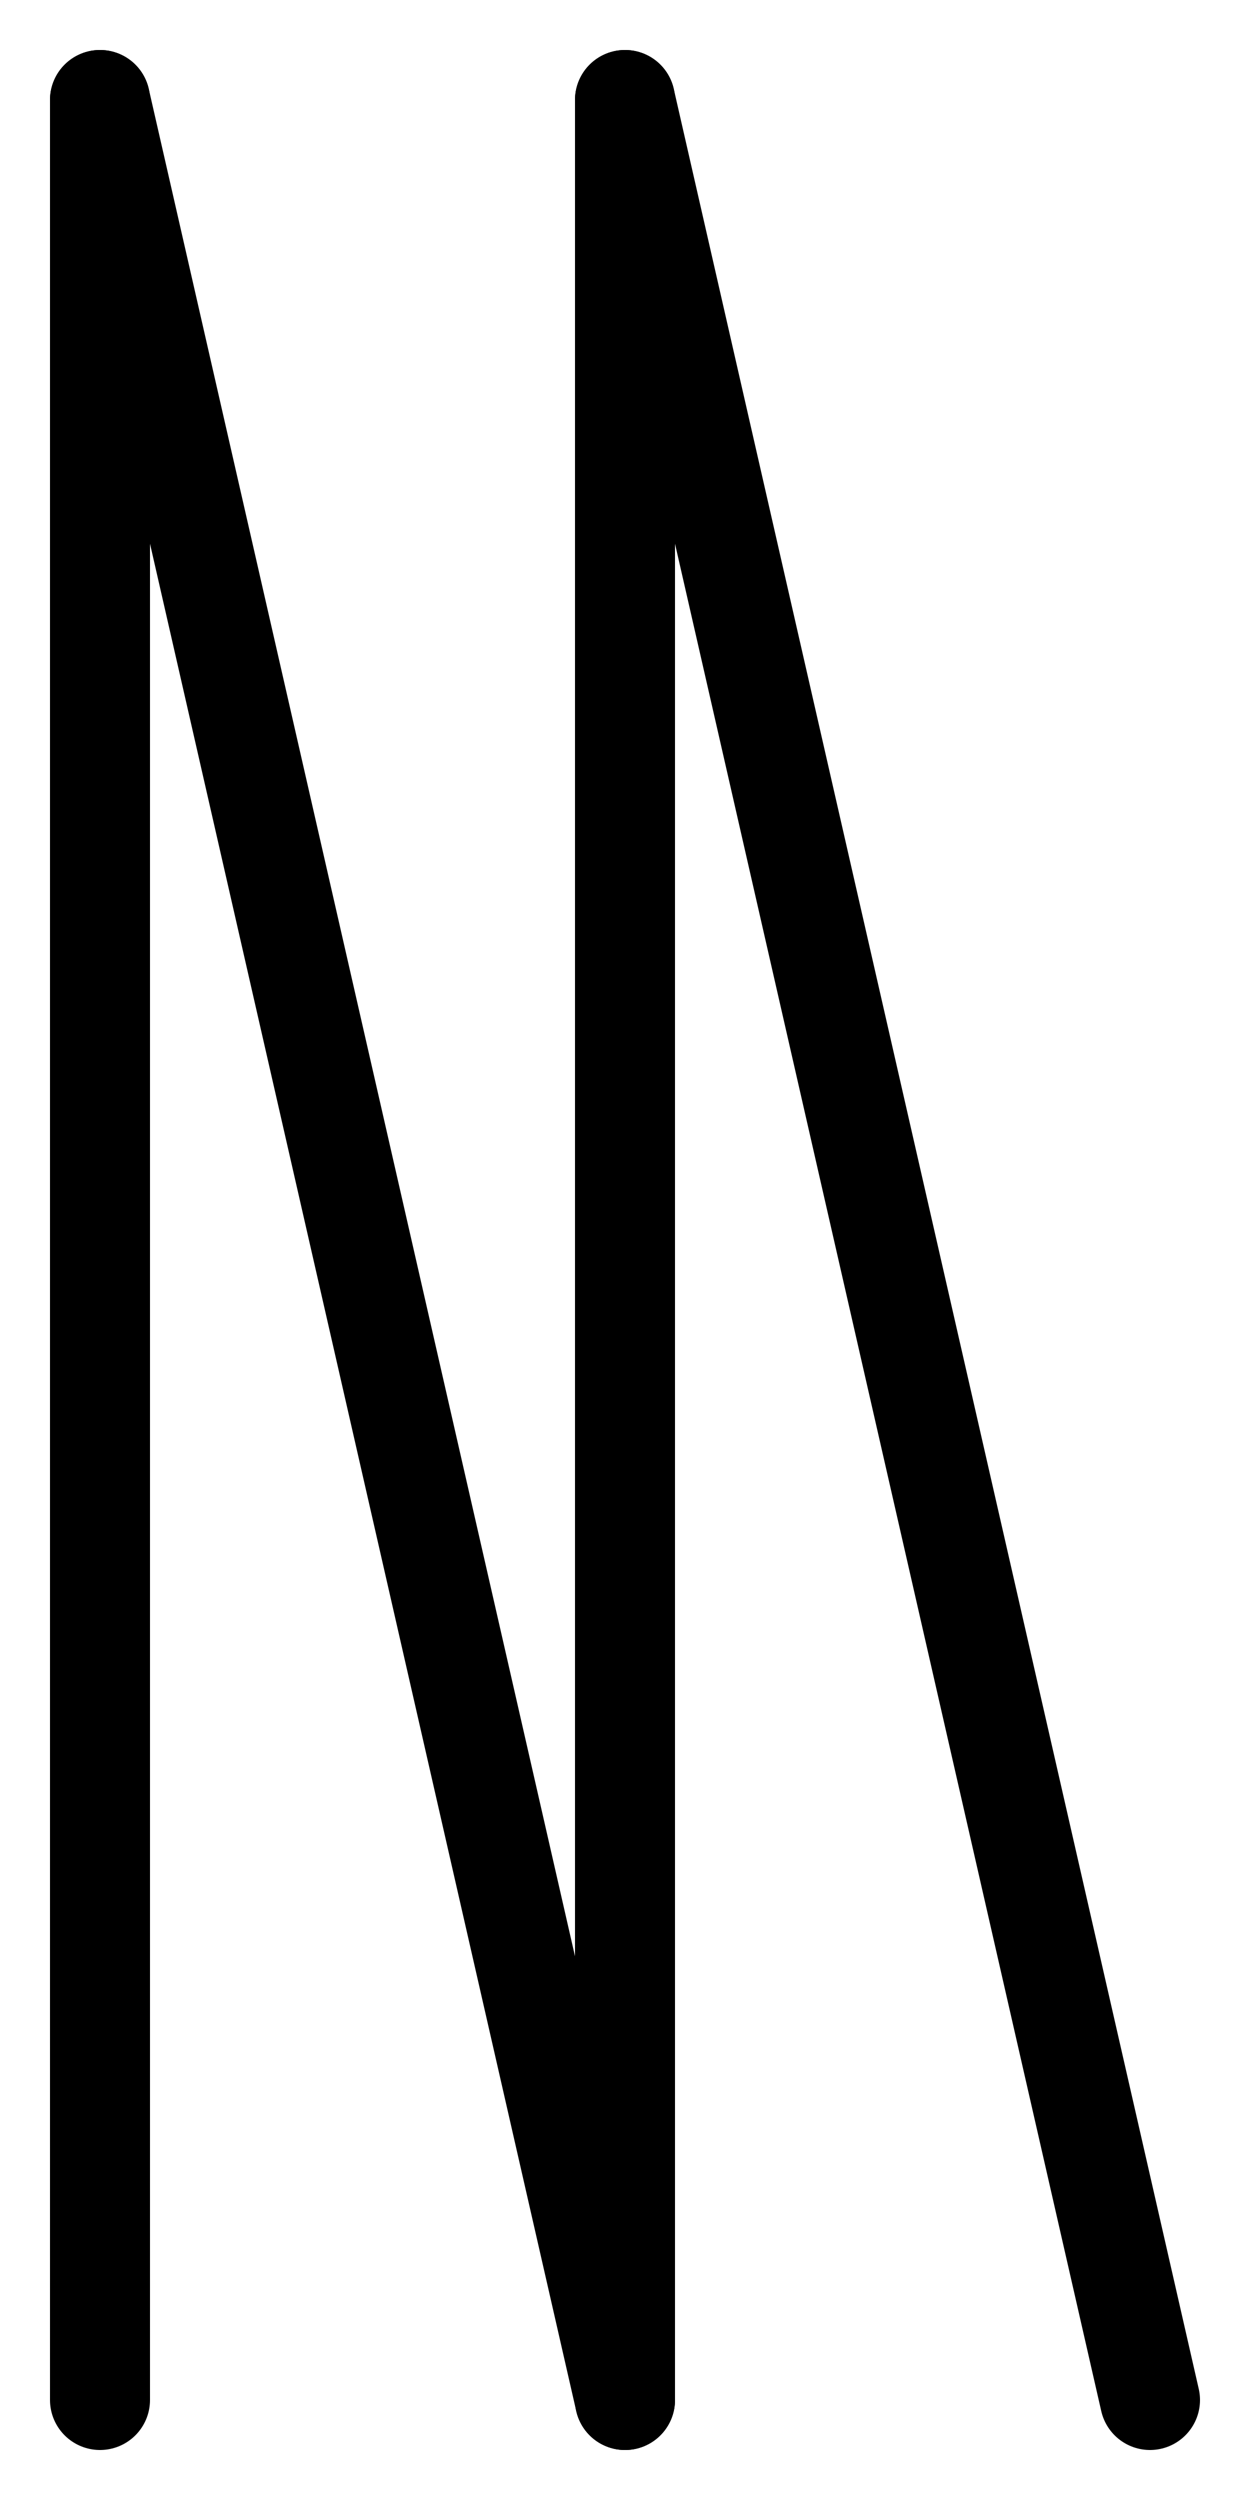 <svg xmlns="http://www.w3.org/2000/svg" width="50" height="100" viewbox="0 0 50 100"><line x1="4" x2="4" y1="4" y2="96" stroke="black" stroke-width="4" stroke-linecap="round"></line><line x1="4" x2="25" y1="4" y2="96" stroke="black" stroke-width="4" stroke-linecap="round"></line><line x1="25" x2="25" y1="4" y2="96" stroke="black" stroke-width="4" stroke-linecap="round"></line><line x1="25" x2="46" y1="4" y2="96" stroke="black" stroke-width="4" stroke-linecap="round"></line></svg>